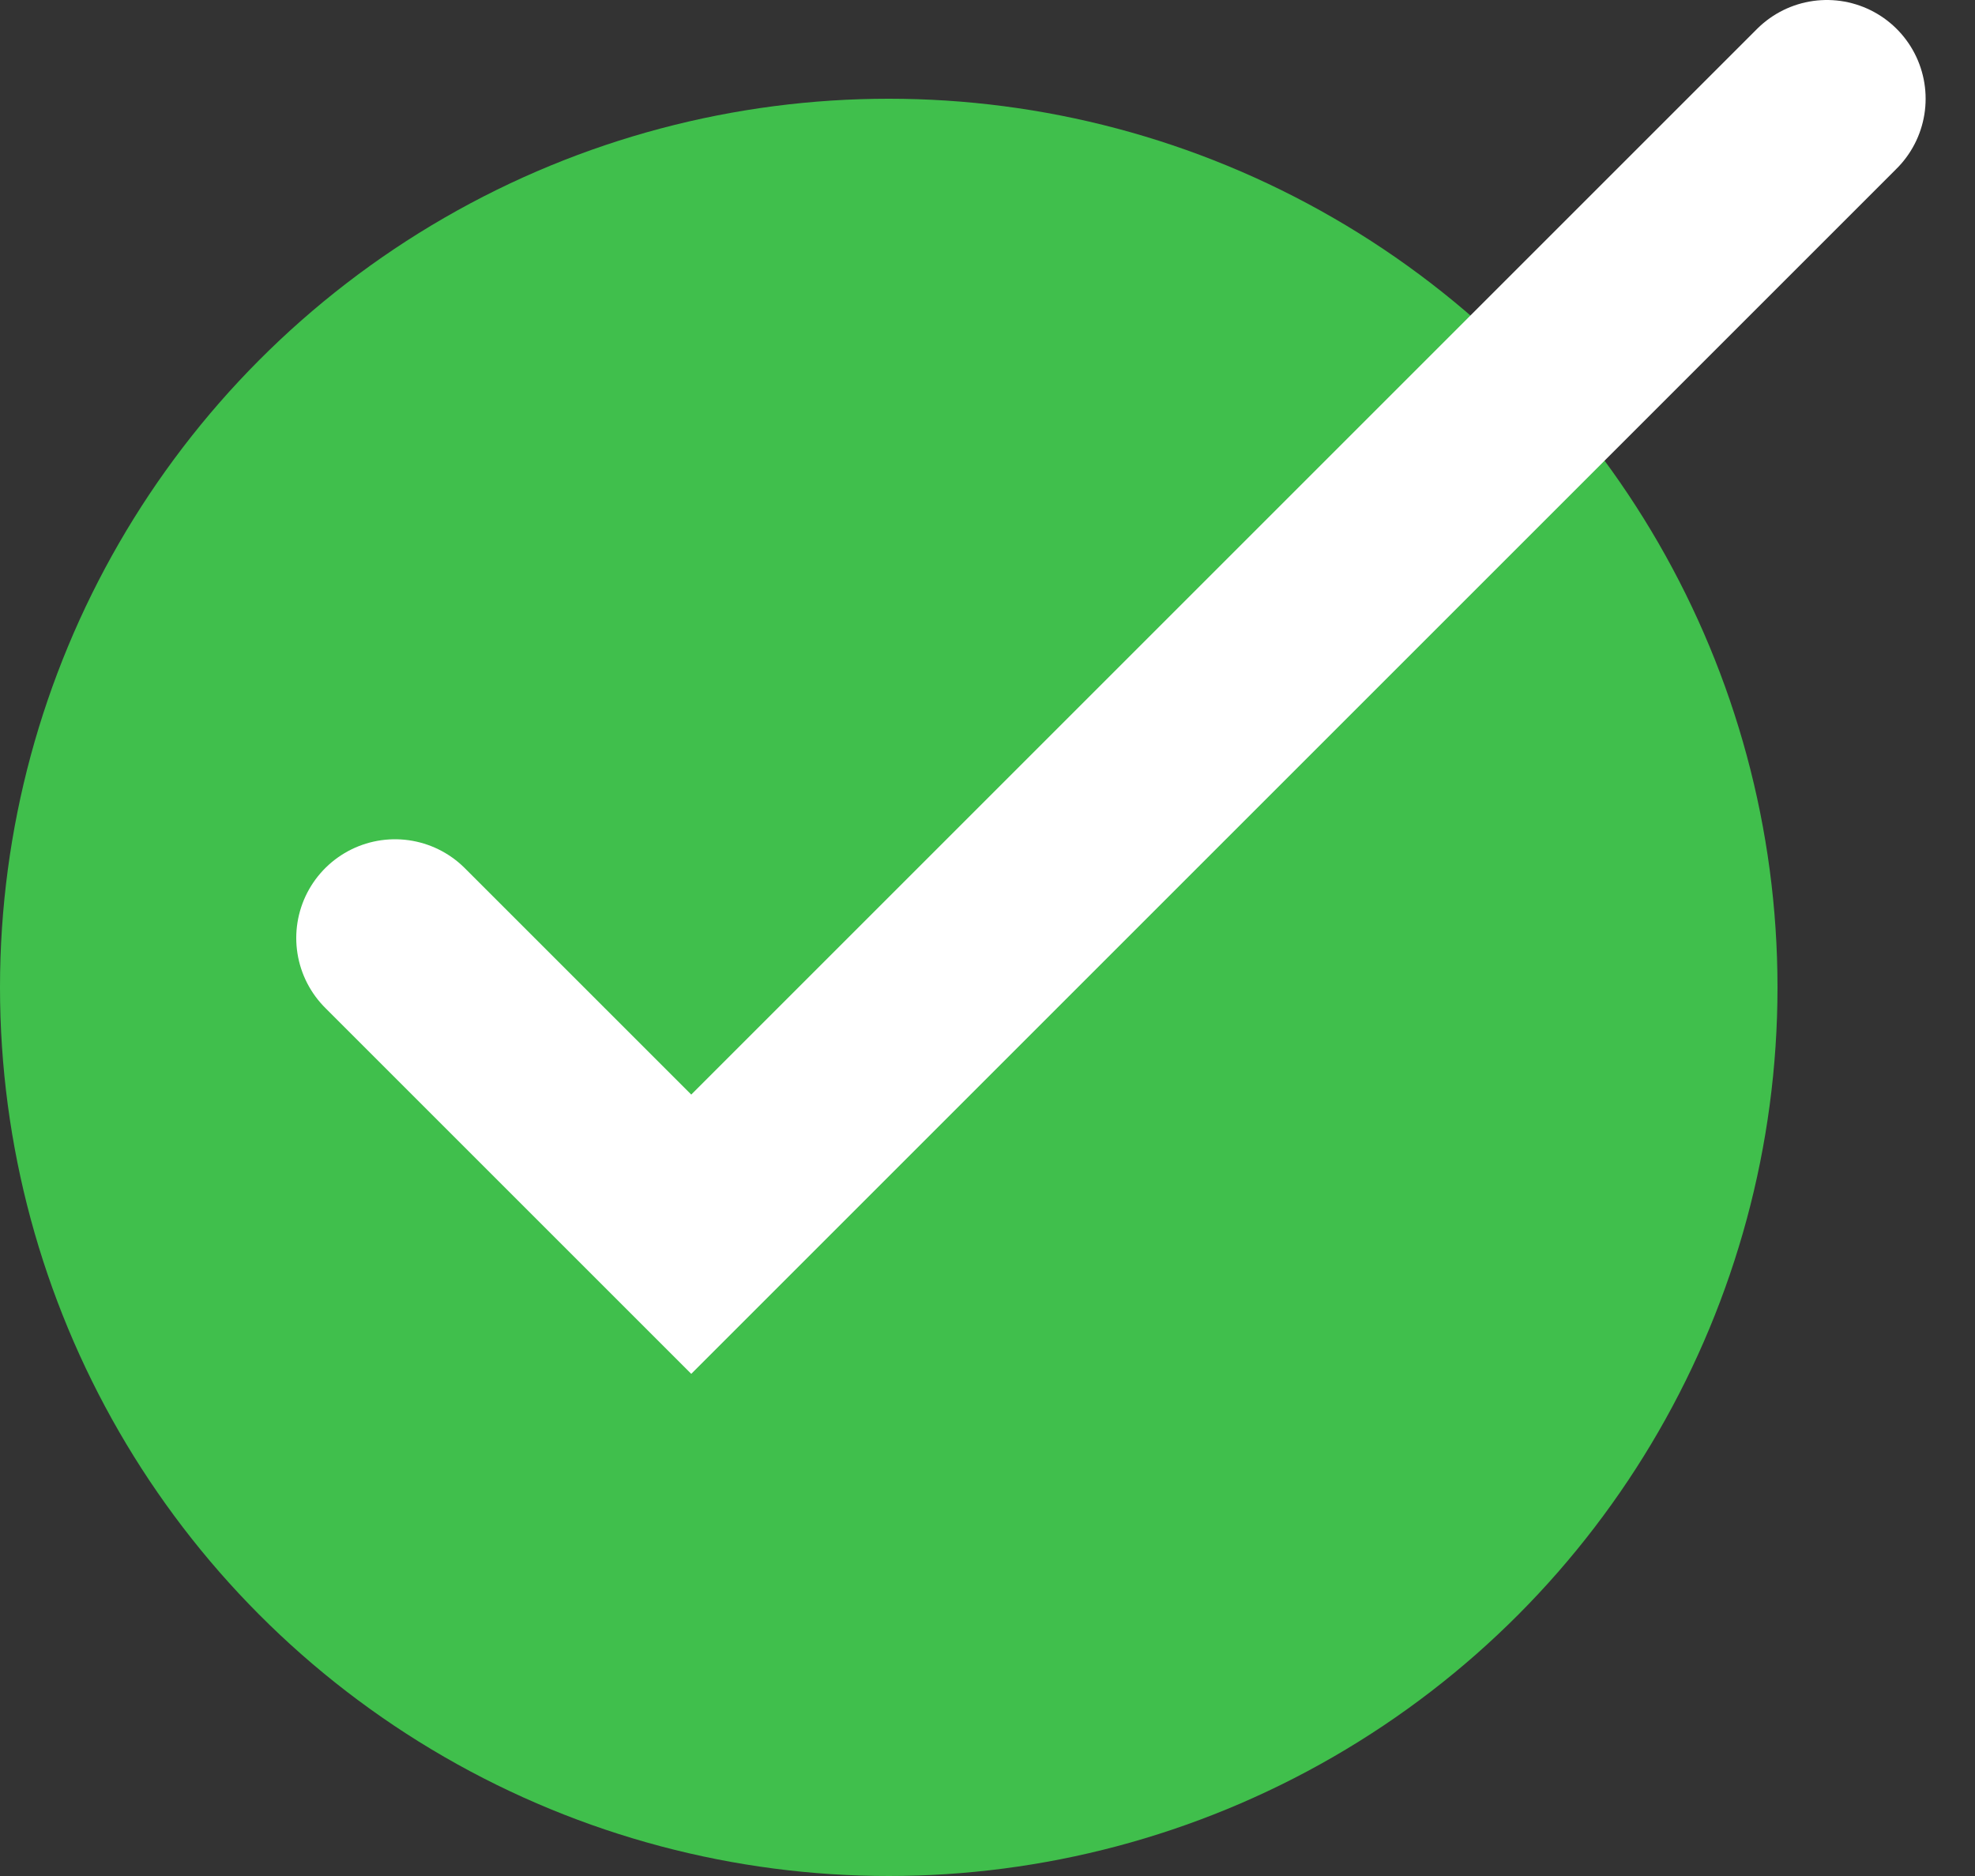 <svg width="20" height="19" viewBox="0 0 20 19" fill="none" xmlns="http://www.w3.org/2000/svg">
<rect x="0" y="0" width="20" height="19" fill="#333333" stroke="none"/>
<circle cx="9" cy="10" r="9" fill="#40BF4C"/>
<path d="M4 9.5L7 12.5L18.5 1" stroke="white" stroke-width="2" stroke-linecap="round"/>
</svg>
